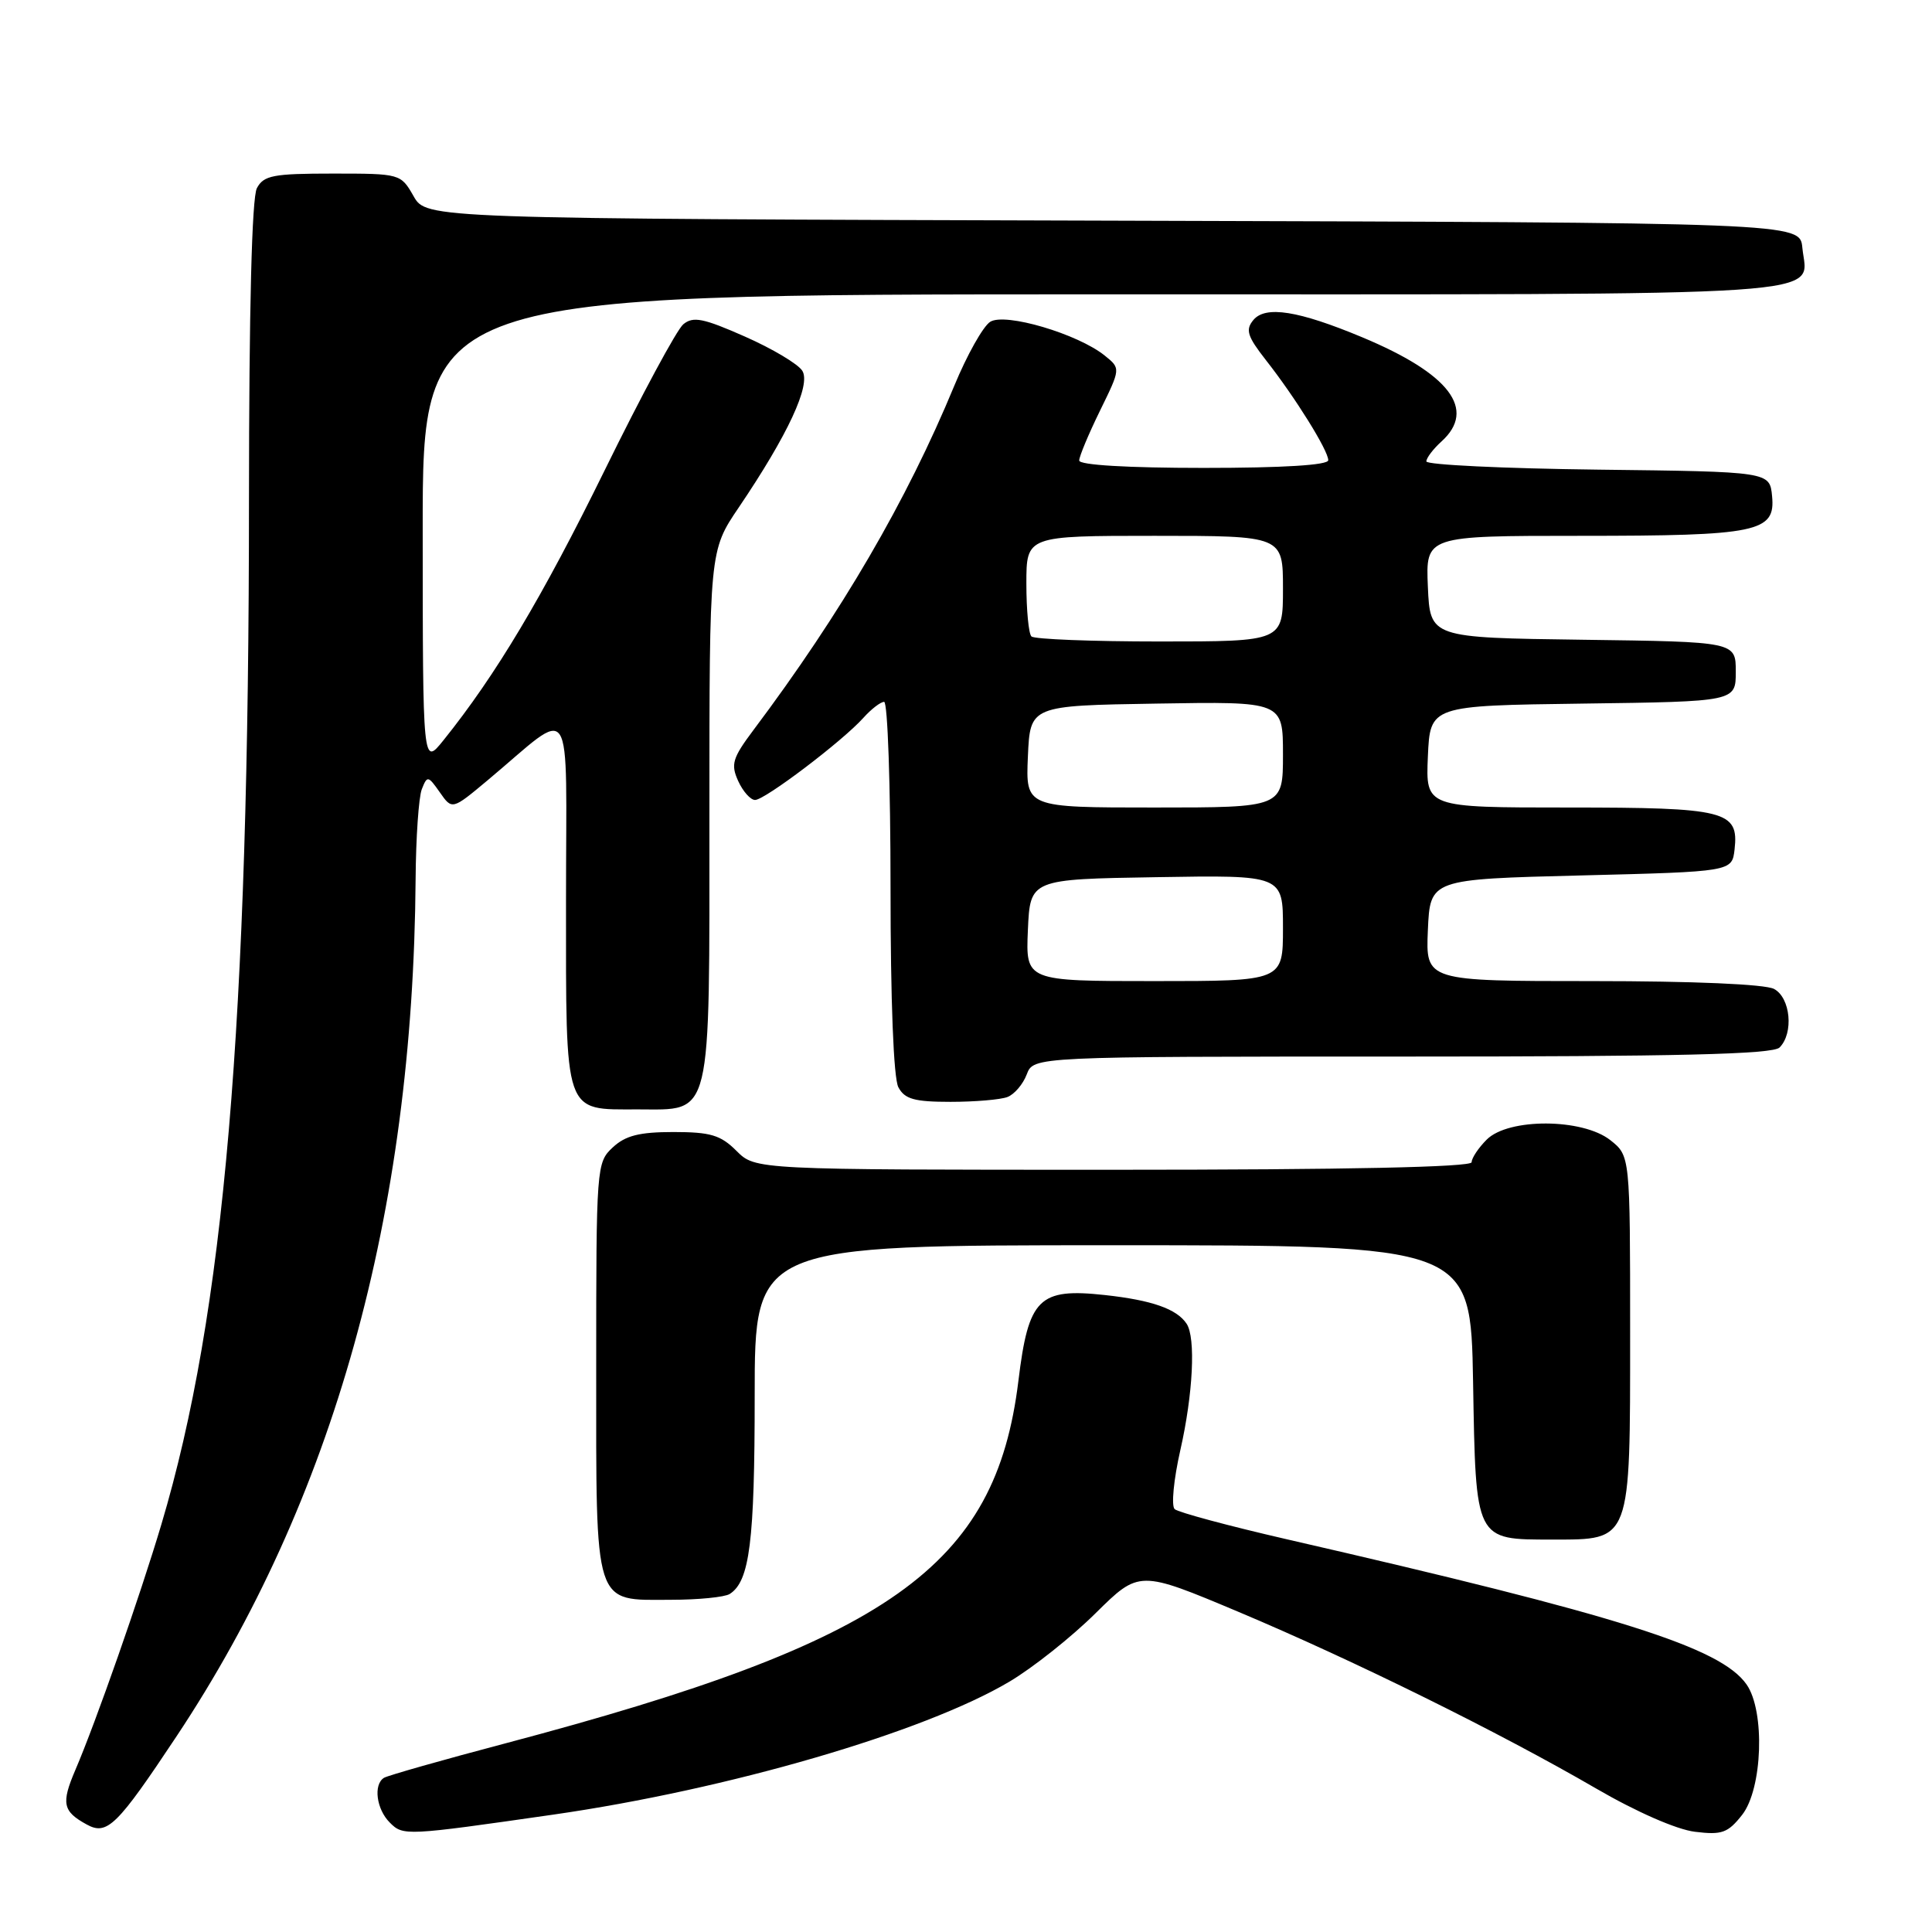 <?xml version="1.0" encoding="UTF-8" standalone="no"?>
<!DOCTYPE svg PUBLIC "-//W3C//DTD SVG 1.1//EN" "http://www.w3.org/Graphics/SVG/1.1/DTD/svg11.dtd" >
<svg xmlns="http://www.w3.org/2000/svg" xmlns:xlink="http://www.w3.org/1999/xlink" version="1.1" viewBox="0 0 256 256">
 <g >
 <path fill="currentColor"
d=" M 23.38 230.09 C 44.20 198.76 54.74 160.97 55.07 116.50 C 55.11 111.00 55.48 105.64 55.89 104.58 C 56.61 102.75 56.72 102.77 58.28 104.99 C 59.91 107.32 59.91 107.32 64.59 103.41 C 76.27 93.64 75.00 91.70 75.00 119.36 C 75.00 148.05 74.64 147.00 84.51 147.00 C 94.45 147.00 94.00 148.85 94.00 107.77 C 94.00 72.98 94.00 72.98 97.89 67.24 C 104.40 57.62 107.48 50.99 106.31 49.13 C 105.75 48.23 102.32 46.19 98.69 44.59 C 93.19 42.16 91.84 41.89 90.54 42.97 C 89.68 43.68 84.98 52.41 80.09 62.38 C 71.87 79.11 65.69 89.47 58.76 98.09 C 56.02 101.50 56.02 101.50 56.01 70.25 C 56.00 39.00 56.00 39.00 146.38 39.00 C 245.82 39.00 239.45 39.43 238.82 32.82 C 238.50 29.50 238.50 29.50 147.50 29.24 C 56.50 28.98 56.50 28.98 54.80 25.99 C 53.10 23.02 53.04 23.00 44.08 23.00 C 36.20 23.00 34.94 23.24 34.04 24.93 C 33.37 26.17 33.00 41.01 32.99 66.18 C 32.99 135.95 29.74 173.95 21.38 202.00 C 18.55 211.50 12.71 228.18 9.98 234.54 C 8.09 238.96 8.31 240.02 11.50 241.76 C 14.19 243.24 15.51 241.94 23.38 230.09 Z  M 73.29 240.45 C 96.46 237.12 122.41 229.56 133.75 222.83 C 136.84 221.00 141.98 216.92 145.16 213.77 C 150.95 208.05 150.95 208.05 164.13 213.59 C 179.44 220.04 198.67 229.54 211.50 236.99 C 216.81 240.08 222.17 242.43 224.59 242.72 C 228.16 243.16 228.95 242.88 230.84 240.48 C 233.55 237.03 233.90 226.73 231.43 223.20 C 228.00 218.30 214.71 214.10 170.50 203.96 C 162.80 202.19 156.12 200.39 155.65 199.97 C 155.18 199.54 155.52 196.03 156.40 192.15 C 158.09 184.71 158.46 177.24 157.23 175.40 C 155.92 173.43 152.62 172.28 146.40 171.60 C 137.65 170.65 136.28 172.00 134.94 183.00 C 131.92 207.61 117.94 217.50 67.13 230.96 C 58.68 233.19 51.37 235.27 50.88 235.57 C 49.45 236.46 49.87 239.73 51.65 241.50 C 53.42 243.28 53.72 243.26 73.29 240.45 Z  M 96.69 211.21 C 99.34 209.53 100.00 204.27 100.00 184.93 C 100.00 165.00 100.00 165.00 147.44 165.00 C 194.87 165.00 194.87 165.00 195.19 183.08 C 195.55 204.27 195.42 204.00 205.69 204.00 C 216.18 204.00 216.00 204.48 216.00 176.57 C 216.00 153.15 216.00 153.15 213.37 151.07 C 209.68 148.17 199.87 148.13 197.00 151.00 C 195.90 152.10 195.00 153.45 195.00 154.00 C 195.00 154.65 178.52 155.00 147.55 155.00 C 100.09 155.00 100.09 155.00 97.59 152.50 C 95.49 150.40 94.15 150.00 89.23 150.00 C 84.72 150.00 82.87 150.47 81.19 152.04 C 79.04 154.04 79.00 154.59 79.00 181.21 C 79.00 213.28 78.59 212.01 88.90 211.98 C 92.53 211.98 96.03 211.63 96.69 211.21 Z  M 133.49 145.36 C 134.41 145.01 135.56 143.66 136.05 142.36 C 136.95 140.00 136.95 140.00 185.78 140.00 C 222.42 140.00 234.90 139.70 235.80 138.80 C 237.70 136.90 237.26 132.21 235.07 131.04 C 233.90 130.41 224.35 130.00 211.02 130.00 C 188.91 130.00 188.91 130.00 189.20 123.25 C 189.50 116.50 189.50 116.50 209.50 116.00 C 229.50 115.50 229.50 115.50 229.84 112.55 C 230.42 107.43 228.69 107.00 207.76 107.00 C 188.91 107.00 188.91 107.00 189.20 100.25 C 189.50 93.50 189.50 93.50 209.75 93.23 C 230.00 92.96 230.00 92.96 230.00 89.00 C 230.00 85.04 230.00 85.04 209.75 84.77 C 189.50 84.50 189.50 84.50 189.20 77.75 C 188.91 71.00 188.91 71.00 209.39 71.00 C 232.92 71.00 235.27 70.51 234.81 65.75 C 234.50 62.50 234.50 62.50 211.75 62.23 C 199.24 62.08 189.00 61.59 189.00 61.14 C 189.00 60.68 189.90 59.50 191.00 58.50 C 195.69 54.26 192.09 49.53 180.50 44.69 C 172.04 41.16 167.69 40.47 166.08 42.40 C 165.00 43.70 165.27 44.56 167.75 47.73 C 171.63 52.67 176.00 59.69 176.00 60.98 C 176.00 61.63 170.05 62.00 159.50 62.00 C 149.42 62.00 143.00 61.62 143.00 61.02 C 143.00 60.48 144.24 57.52 145.75 54.43 C 148.50 48.82 148.50 48.82 146.40 47.13 C 142.85 44.25 133.19 41.39 131.21 42.64 C 130.27 43.23 128.13 47.04 126.45 51.11 C 120.15 66.35 111.49 81.21 99.84 96.73 C 97.05 100.45 96.81 101.28 97.81 103.48 C 98.44 104.87 99.45 106.00 100.05 106.00 C 101.35 106.00 111.65 98.19 114.40 95.12 C 115.45 93.95 116.69 93.00 117.15 93.00 C 117.62 93.00 118.00 104.05 118.00 117.57 C 118.00 132.59 118.40 142.88 119.04 144.07 C 119.88 145.64 121.16 146.00 125.95 146.00 C 129.19 146.00 132.58 145.71 133.49 145.36 Z  M 136.20 123.25 C 136.50 116.50 136.50 116.50 153.25 116.23 C 170.00 115.95 170.00 115.95 170.00 122.98 C 170.00 130.00 170.00 130.00 152.95 130.00 C 135.91 130.00 135.91 130.00 136.20 123.25 Z  M 136.20 100.25 C 136.50 93.50 136.50 93.50 153.25 93.23 C 170.00 92.95 170.00 92.95 170.00 99.98 C 170.00 107.00 170.00 107.00 152.95 107.00 C 135.91 107.00 135.91 107.00 136.20 100.25 Z  M 136.67 84.33 C 136.30 83.97 136.00 80.82 136.00 77.33 C 136.00 71.00 136.00 71.00 153.00 71.00 C 170.00 71.00 170.00 71.00 170.00 78.00 C 170.00 85.00 170.00 85.00 153.67 85.00 C 144.68 85.00 137.03 84.70 136.67 84.33 Z "/>
</g>
</svg>